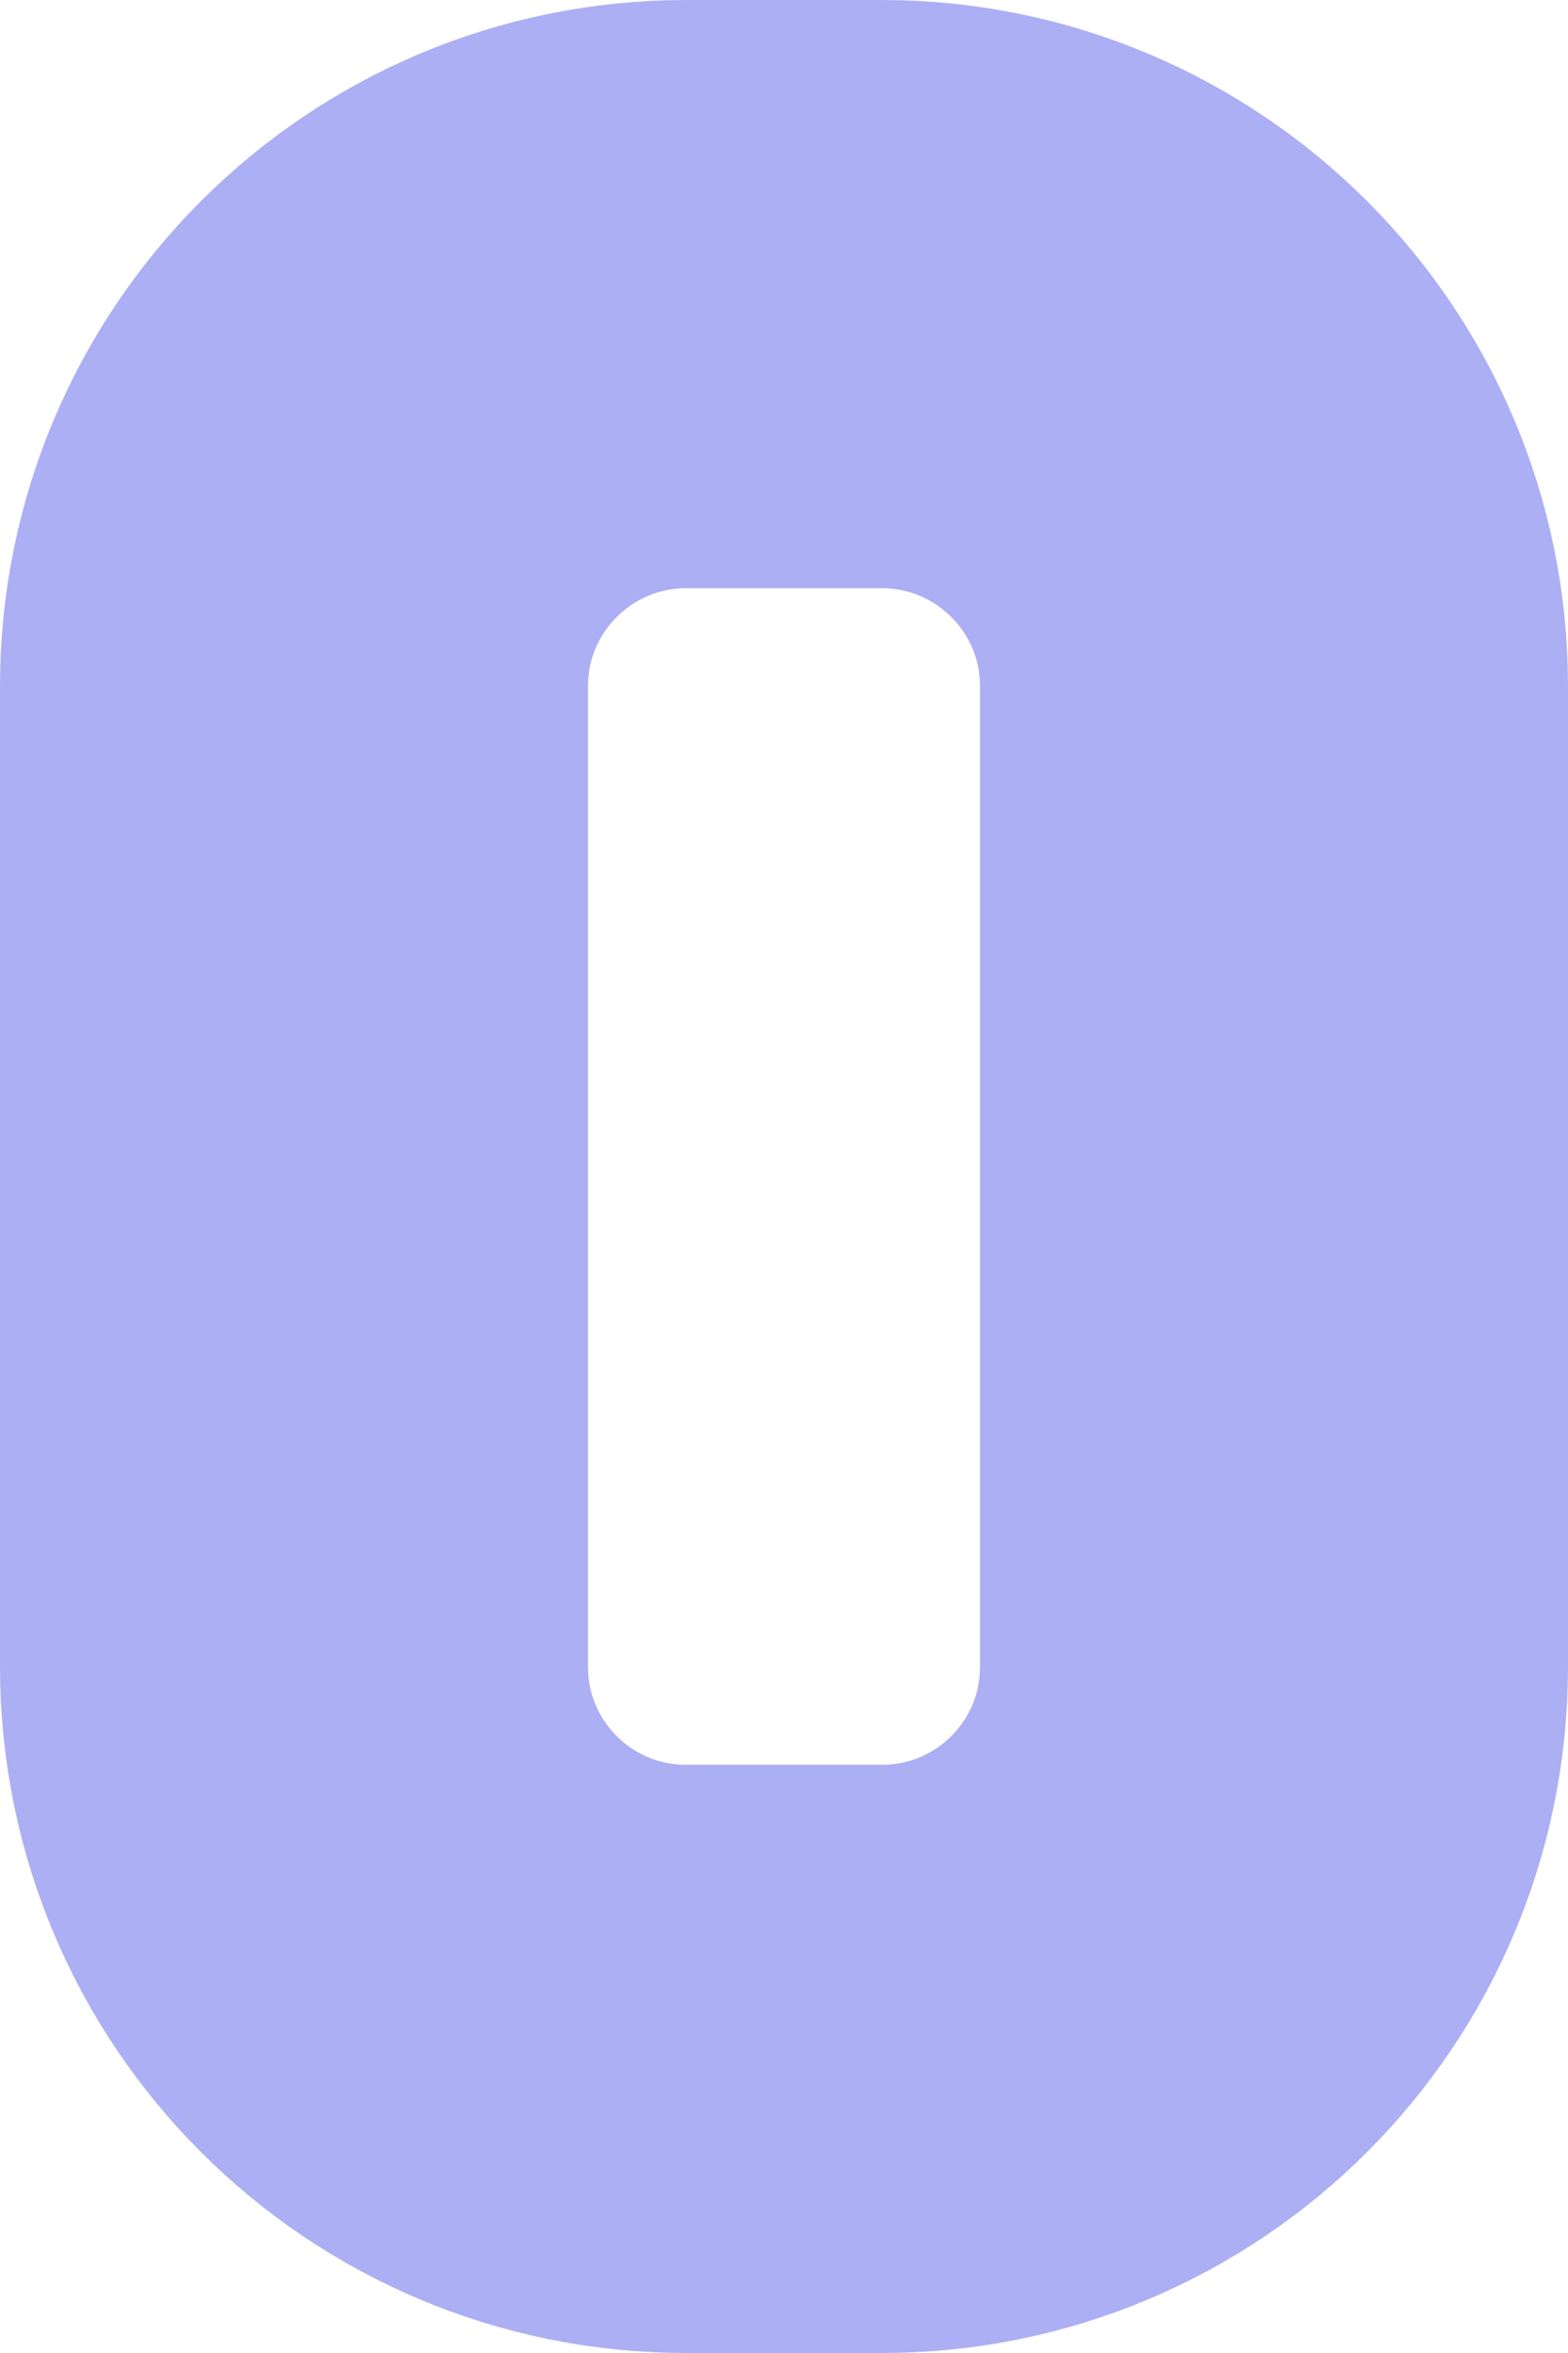 <svg width="4" height="6" viewBox="0 0 4 6" fill="none" xmlns="http://www.w3.org/2000/svg">
<path d="M1.75 5.25H2.25C2.802 5.25 3.25 4.803 3.25 4.25V1.75C3.25 1.198 2.802 0.75 2.25 0.75H1.75C1.198 0.75 0.75 1.198 0.75 1.75V4.25C0.75 4.803 1.198 5.25 1.75 5.25Z" stroke="#ACAFF3" stroke-width="1.5" stroke-linecap="round" stroke-linejoin="round"/>
</svg>

